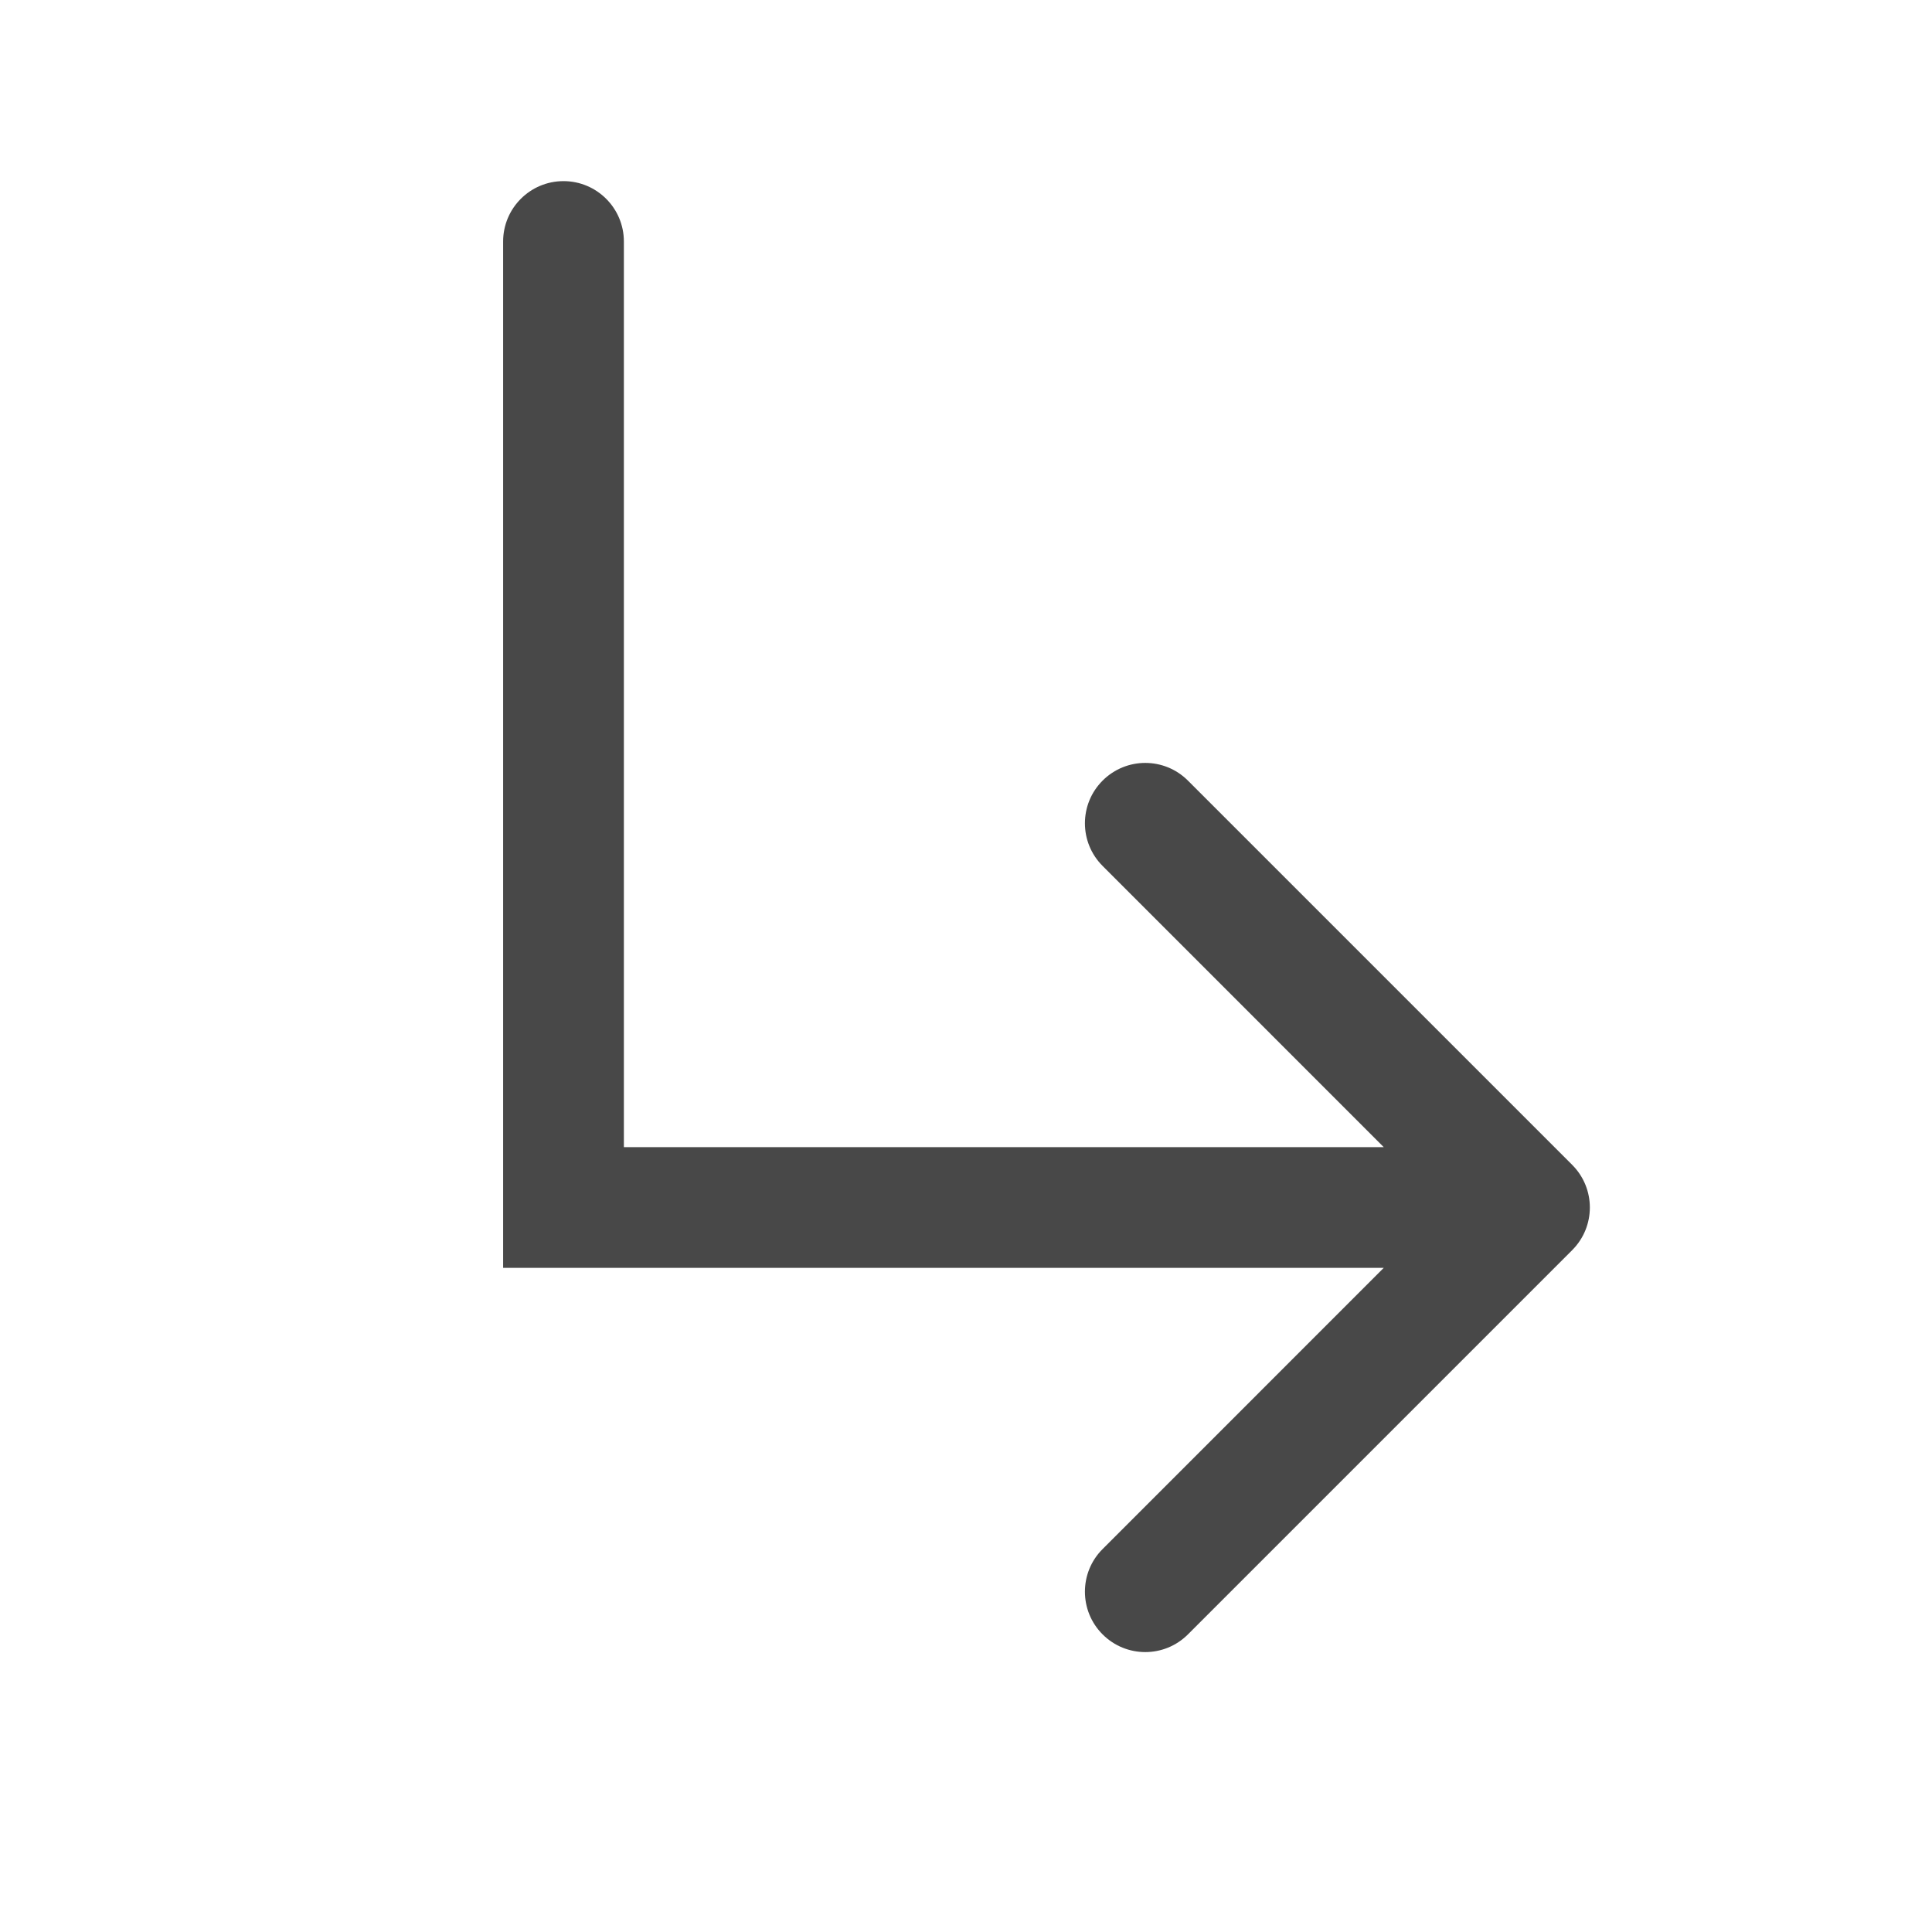 <svg width="24" height="24" viewBox="0 0 24 24" fill="none" xmlns="http://www.w3.org/2000/svg">
<path d="M7.75 3C7.75 2.586 7.414 2.25 7 2.25C6.586 2.25 6.25 2.586 6.25 3H7H7.75ZM7 15H6.25V15.75H7V15ZM19.53 15.53C19.823 15.237 19.823 14.763 19.53 14.47L14.757 9.697C14.464 9.404 13.99 9.404 13.697 9.697C13.404 9.99 13.404 10.464 13.697 10.757L17.939 15L13.697 19.243C13.404 19.535 13.404 20.01 13.697 20.303C13.99 20.596 14.464 20.596 14.757 20.303L19.53 15.53ZM7 3H6.25V15H7H7.75V3H7ZM7 15V15.75H19V15V14.25H7V15Z" fill="#484848"/>
</svg>
